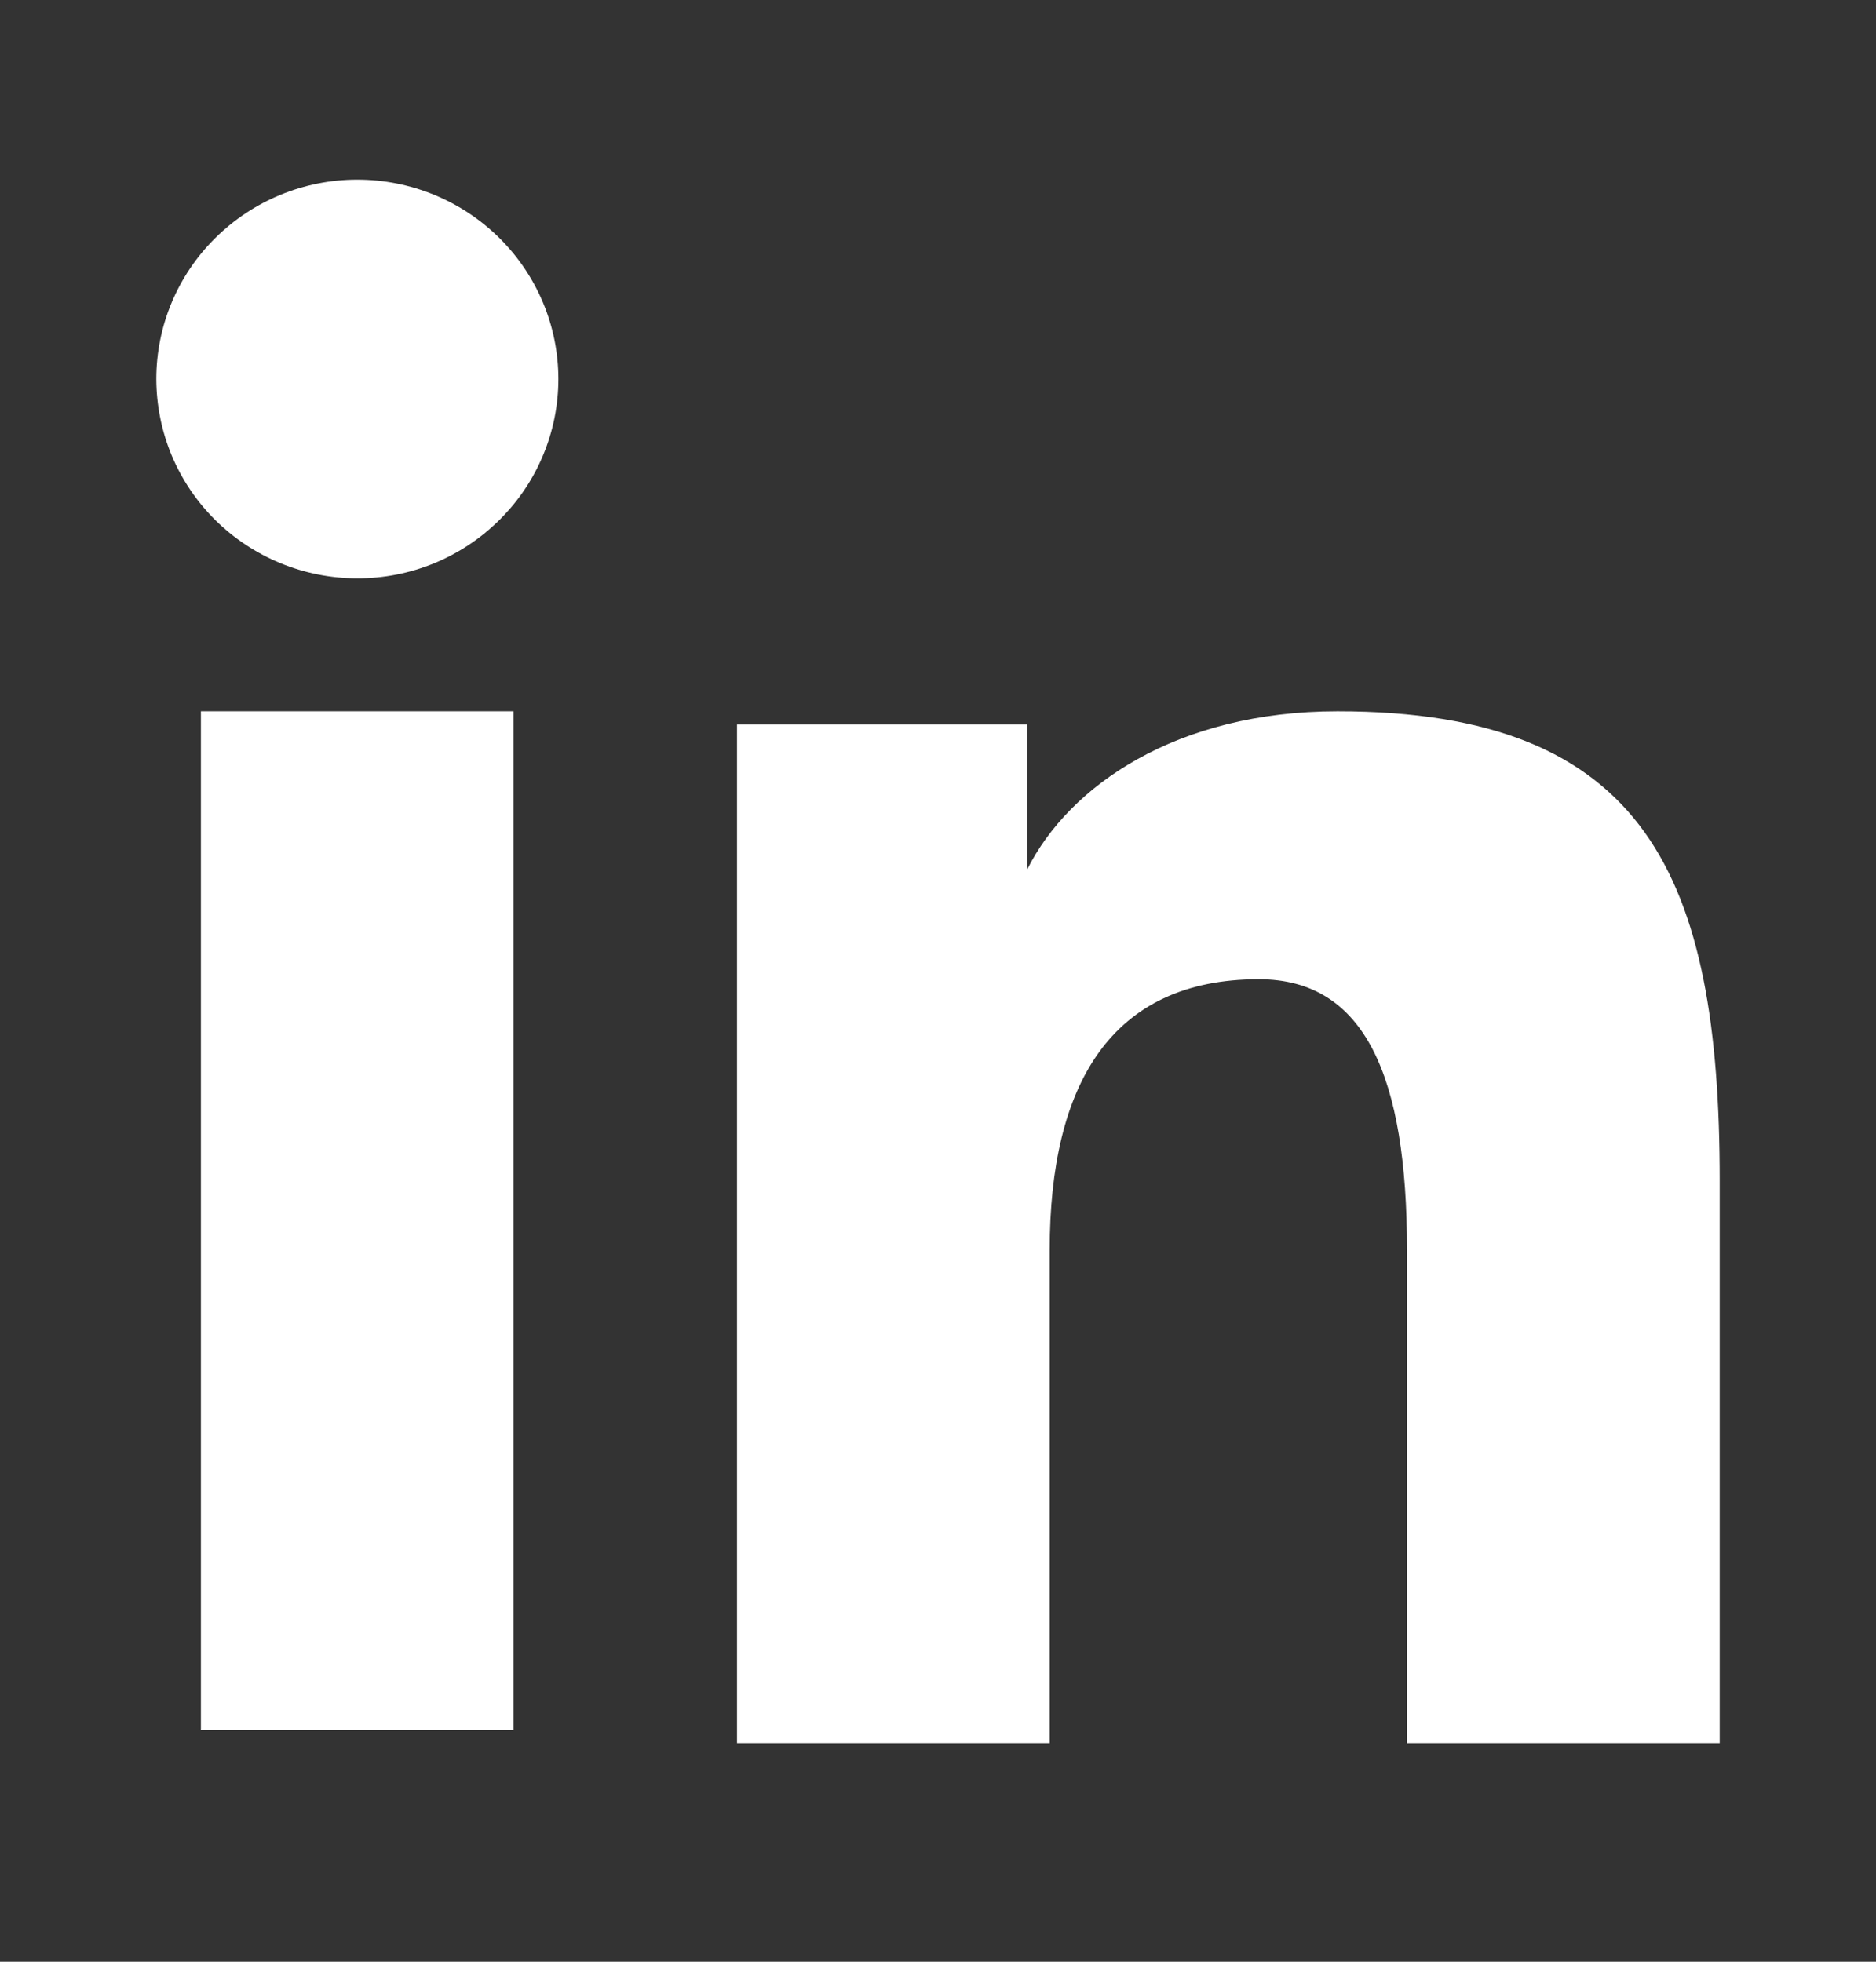 <svg width="22" height="23" viewBox="0 0 22 23" fill="none" xmlns="http://www.w3.org/2000/svg">
<rect x="0" y="0" width="22" height="23" fill="#333333" stroke="none"/>
<path fill-rule="evenodd" clip-rule="evenodd" d="M8.643 8.494H12.048V10.19C12.538 9.215 13.796 8.339 15.685 8.339C19.307 8.339 20.167 10.28 20.167 13.842V20.439H16.5V14.653C16.5 12.625 16.01 11.481 14.761 11.481C13.03 11.481 12.31 12.714 12.31 14.653V20.439H8.643V8.494ZM2.356 20.284H6.022V8.339H2.356V20.284ZM6.548 4.444C6.548 4.751 6.487 5.055 6.368 5.339C6.25 5.622 6.076 5.88 5.857 6.096C5.414 6.536 4.814 6.783 4.189 6.781C3.565 6.781 2.967 6.535 2.523 6.096C2.305 5.88 2.132 5.622 2.013 5.339C1.895 5.055 1.834 4.751 1.833 4.444C1.833 3.823 2.081 3.229 2.524 2.791C2.967 2.352 3.566 2.106 4.19 2.106C4.815 2.106 5.415 2.353 5.857 2.791C6.299 3.229 6.548 3.823 6.548 4.444Z" fill="white"/>
</svg>
